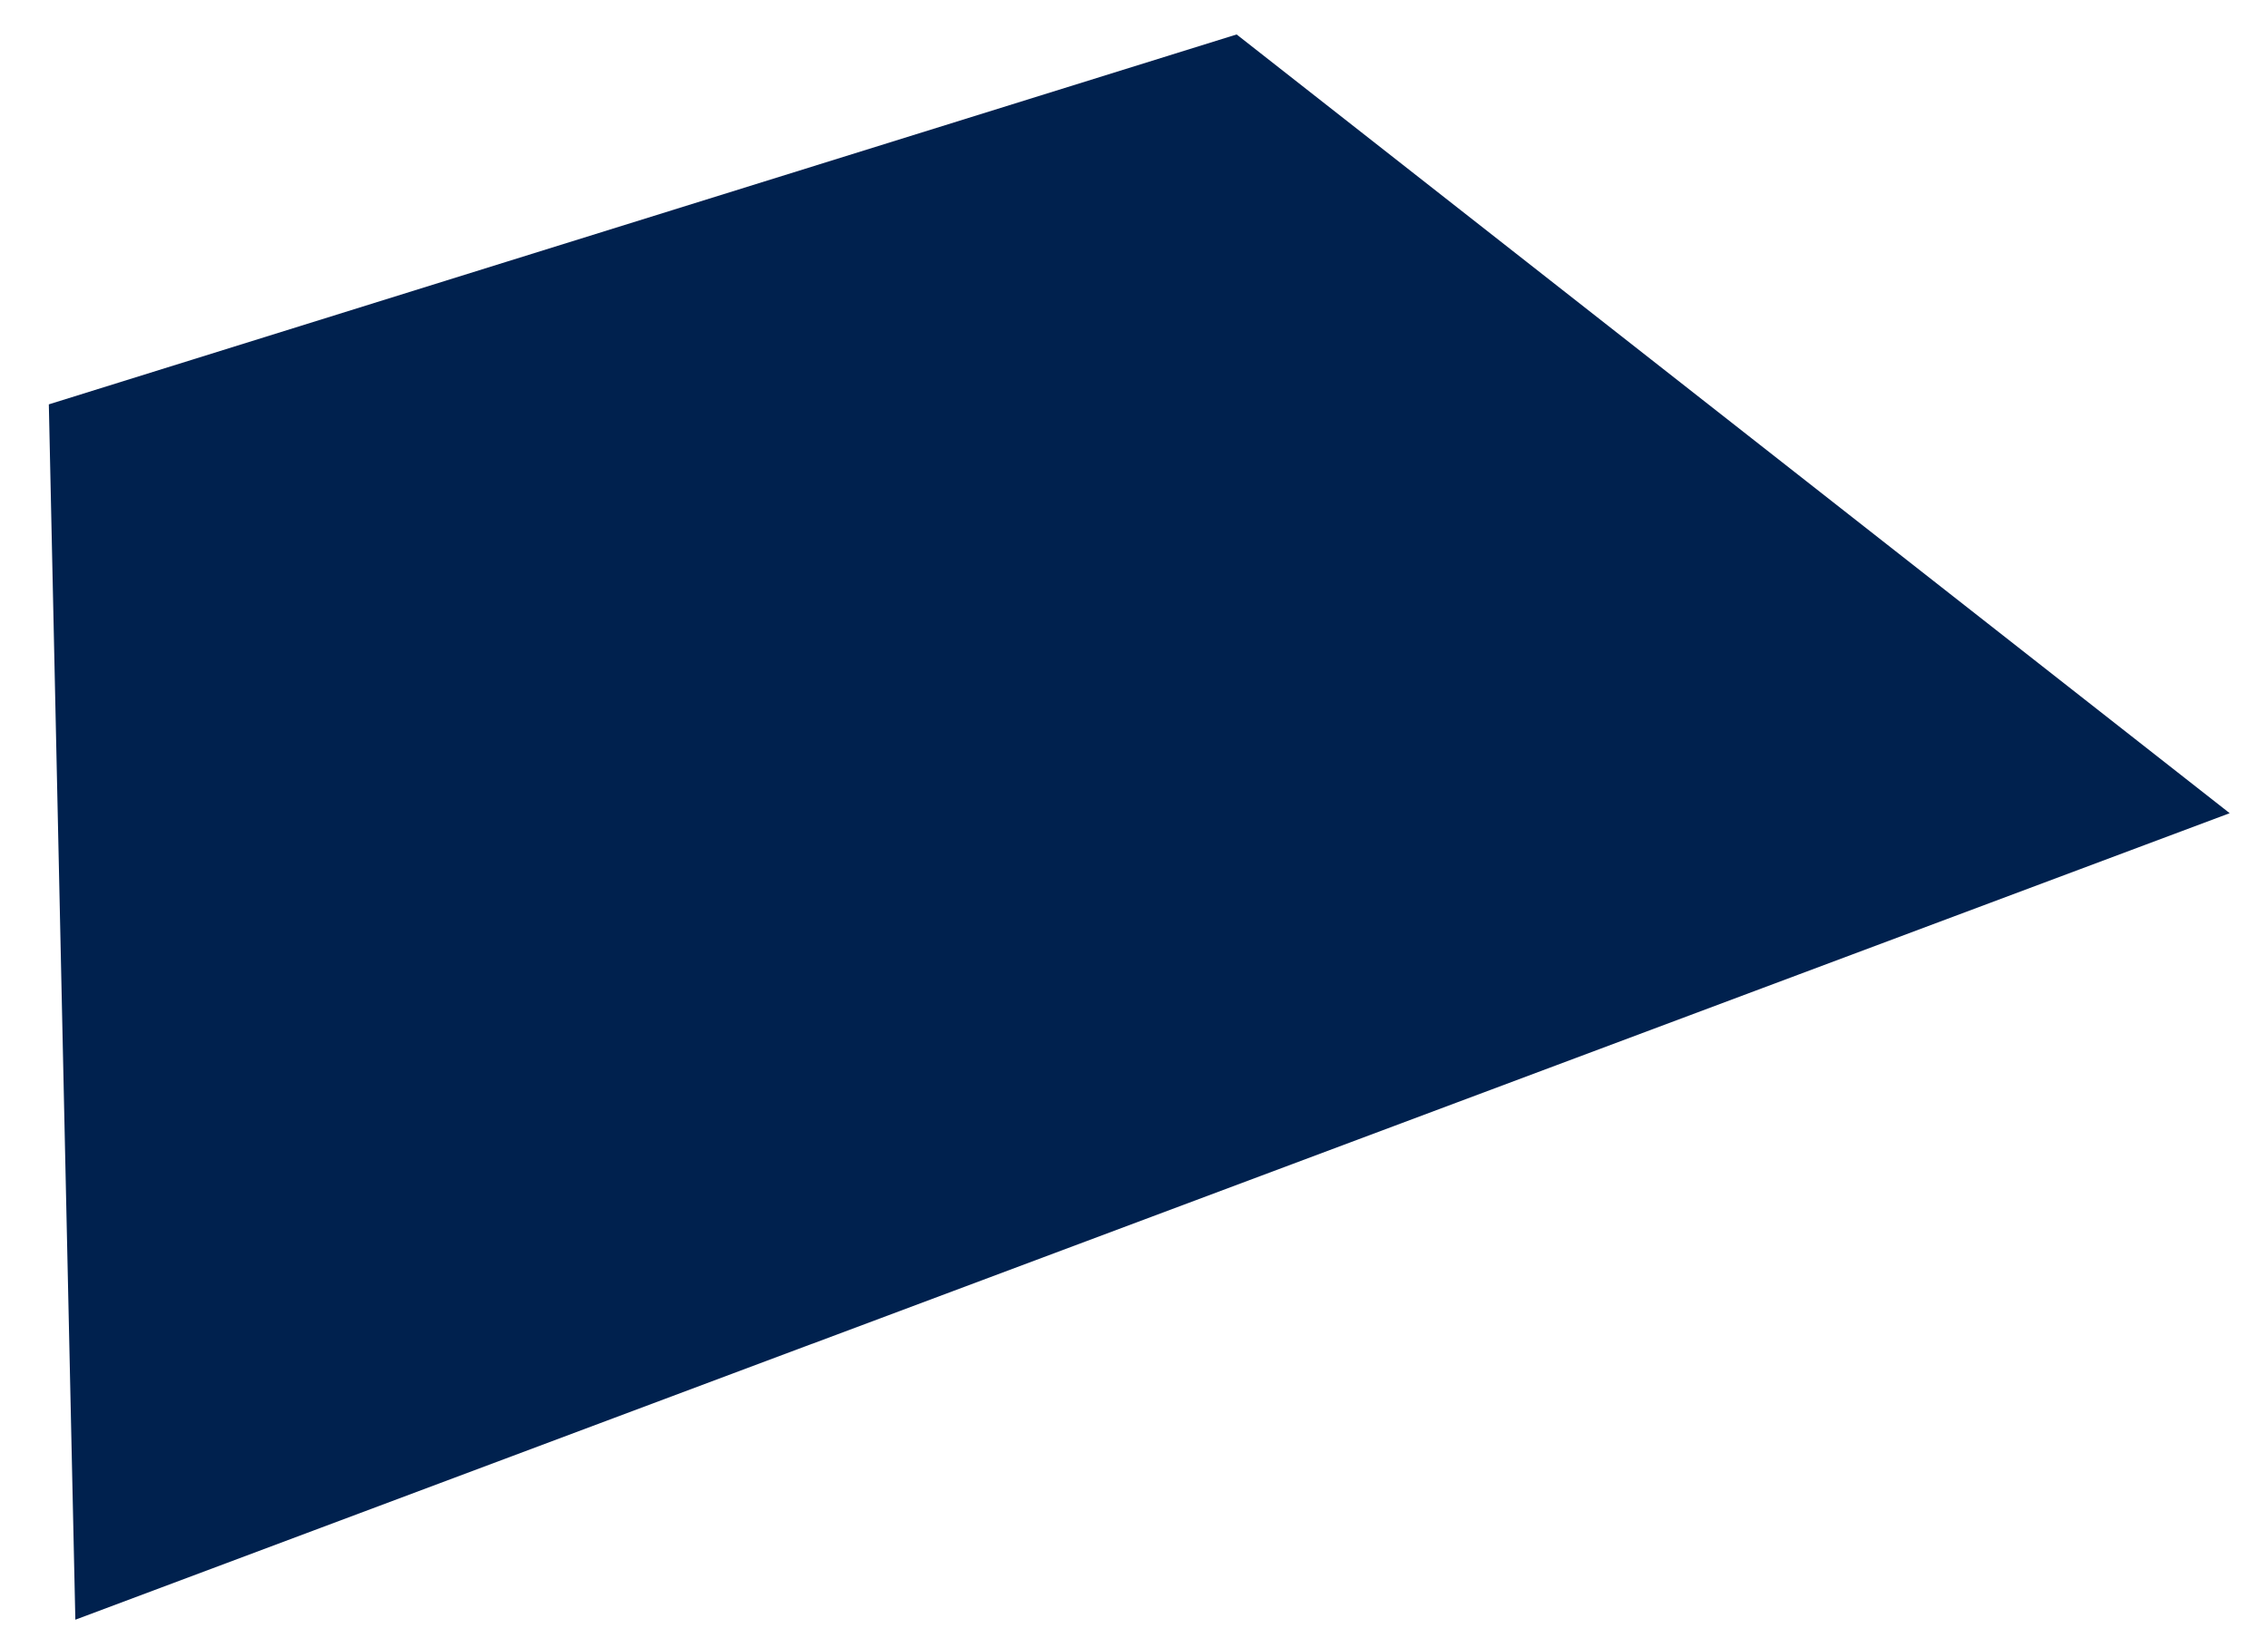 <svg width="36" height="26" viewBox="0 0 36 26" fill="none" xmlns="http://www.w3.org/2000/svg">
<path d="M35.392 12.911L28.549 15.473L12.891 21.336H12.888L1.196 25.716L1.016 17.503L0.775 6.42L8.036 4.157L19.629 0.547L35.392 12.911Z" fill="#00214E"/>
</svg>
